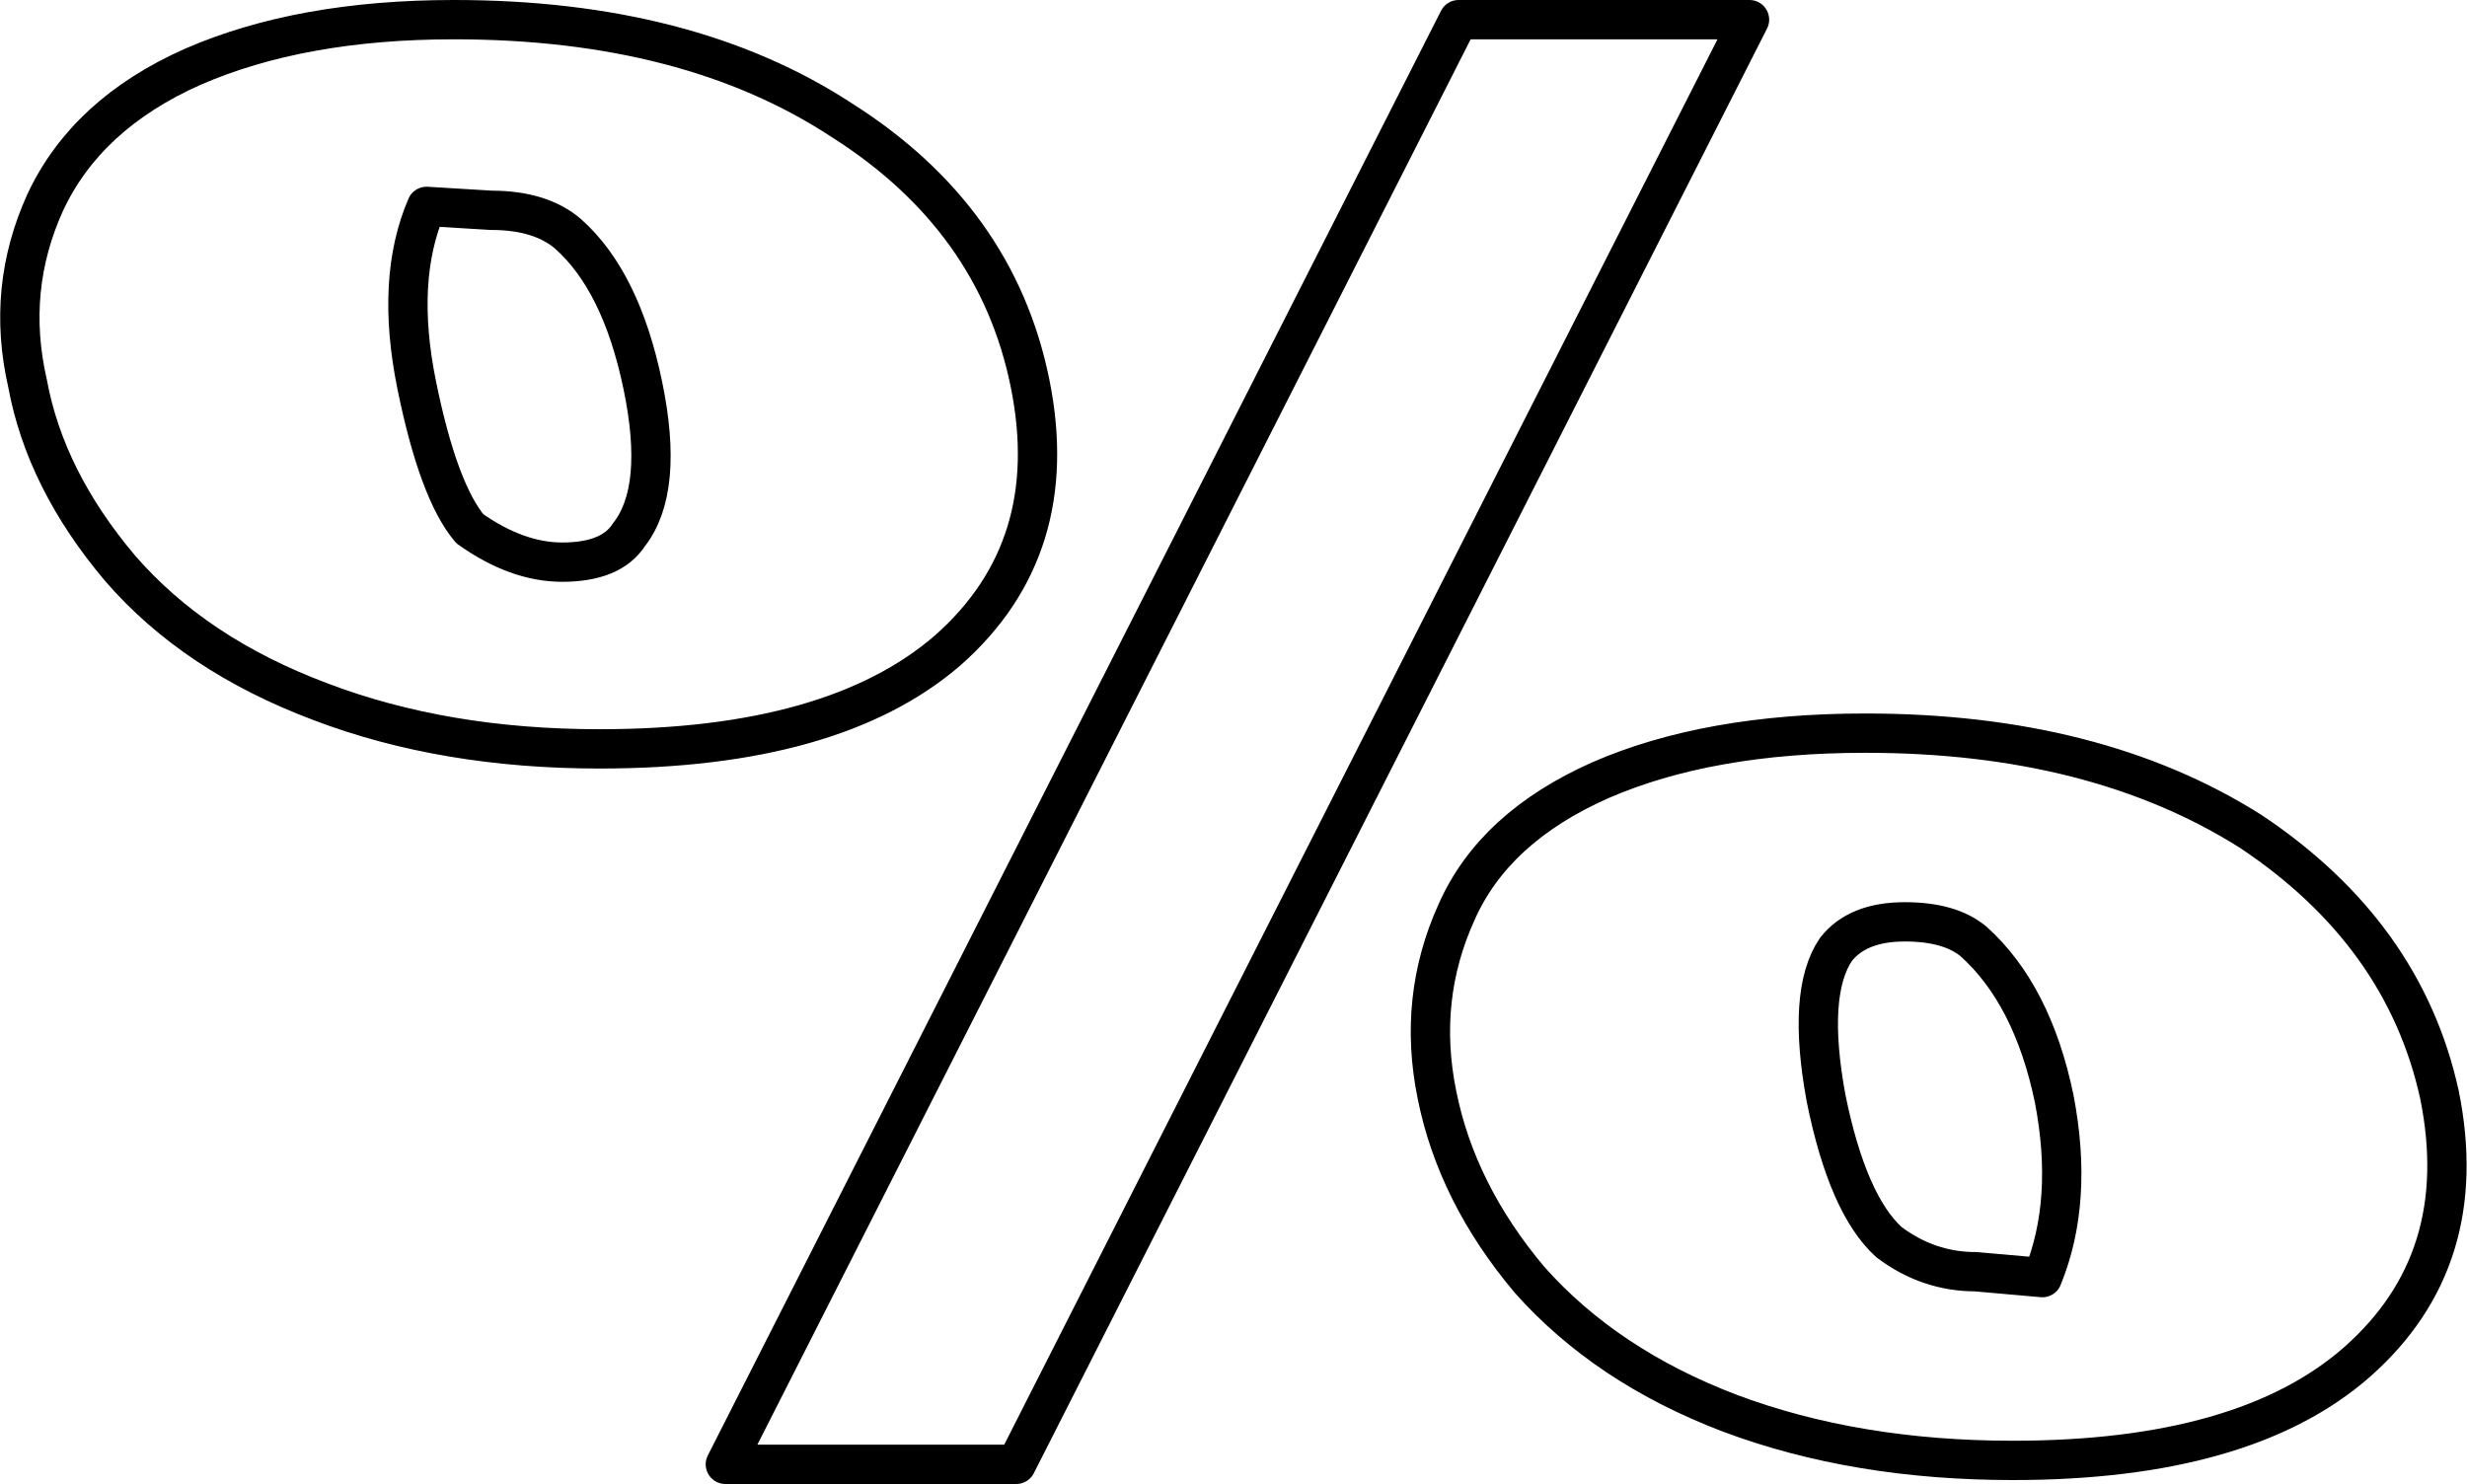<?xml version="1.0" encoding="UTF-8" standalone="no"?>
<svg xmlns:xlink="http://www.w3.org/1999/xlink" height="37.75px" width="62.75px" xmlns="http://www.w3.org/2000/svg">
  <g transform="matrix(1.0, 0.0, 0.0, 1.0, -209.65, -152.3)">
    <path d="M224.1 158.25 Q223.4 157.65 222.15 157.65 L220.5 157.55 Q219.7 159.4 220.25 162.1 220.8 164.8 221.6 165.75 222.8 166.6 223.95 166.6 225.2 166.6 225.65 165.9 226.55 164.75 226.0 162.1 225.45 159.45 224.1 158.25 M235.85 162.05 Q236.7 166.25 233.75 168.85 230.85 171.35 224.9 171.35 220.95 171.35 217.8 170.15 214.6 168.95 212.7 166.75 210.8 164.5 210.35 162.05 209.8 159.65 210.8 157.45 211.85 155.2 214.55 154.0 217.3 152.8 221.2 152.8 227.15 152.8 231.05 155.35 235.0 157.85 235.85 162.05 M228.1 189.55 L246.75 152.8 254.15 152.8 235.5 189.55 228.1 189.55 M257.1 170.95 Q262.95 170.95 266.9 173.45 270.8 176.05 271.7 180.15 272.55 184.35 269.6 186.95 266.75 189.45 260.85 189.45 256.85 189.45 253.65 188.25 250.5 187.05 248.55 184.85 246.7 182.65 246.2 180.15 245.7 177.7 246.7 175.5 247.65 173.35 250.35 172.15 253.1 170.95 257.1 170.95 M256.35 176.45 Q255.6 177.55 256.1 180.25 256.65 182.95 257.7 183.9 258.7 184.65 259.9 184.65 L261.6 184.8 Q262.4 182.85 261.9 180.25 261.35 177.6 259.85 176.25 259.25 175.75 258.1 175.75 256.9 175.75 256.35 176.45 Z" fill="none" stroke="#000000" stroke-linecap="round" stroke-linejoin="round" stroke-width="1.0"/>
  </g>
</svg>
